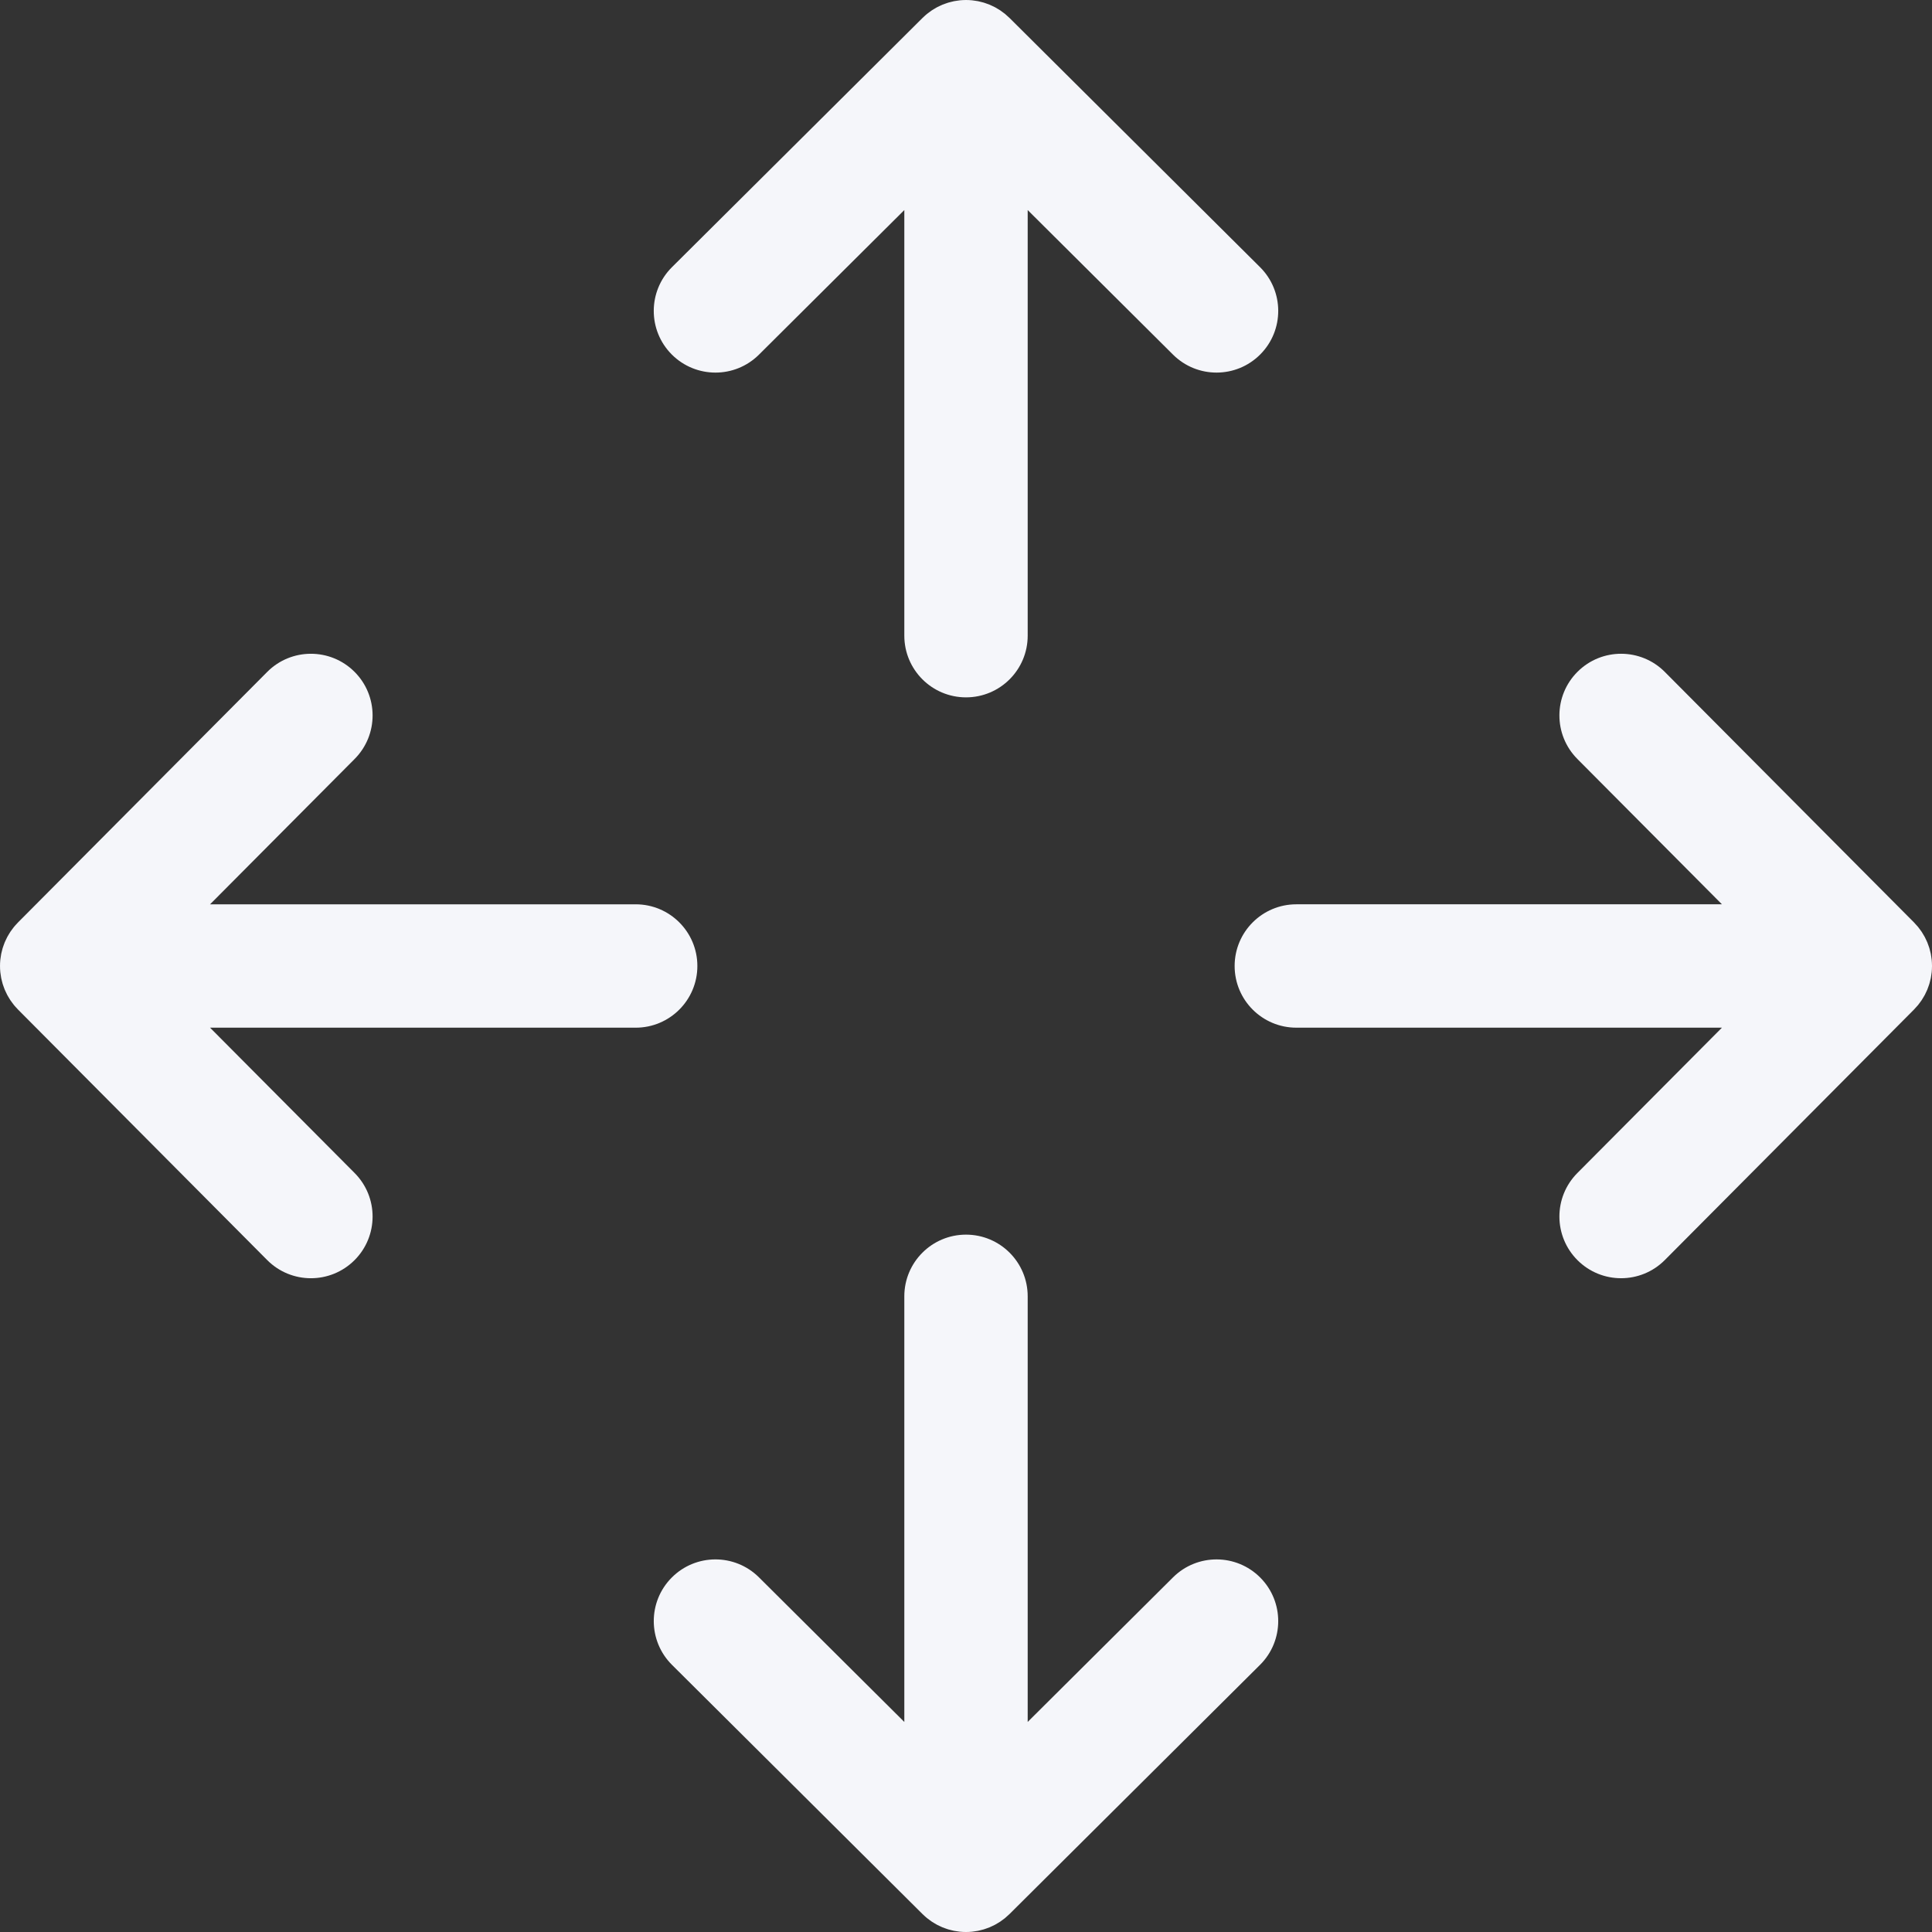 <?xml version="1.0" encoding="utf-8"?>
<!-- Generator: Adobe Illustrator 16.0.0, SVG Export Plug-In . SVG Version: 6.00 Build 0)  -->
<!DOCTYPE svg PUBLIC "-//W3C//DTD SVG 1.1//EN" "http://www.w3.org/Graphics/SVG/1.1/DTD/svg11.dtd">
<svg version="1.1" id="Layer_1" xmlns="http://www.w3.org/2000/svg" xmlns:xlink="http://www.w3.org/1999/xlink" x="0px" y="0px"
	 width="400px" height="400px" viewBox="0 0 400 400" enable-background="new 0 0 400 400" xml:space="preserve">
<rect x="0" y="0" width="400" height="400" fill="#333333" stroke="none"/>
<g>
	<path fill="#F5F6FA" d="M144.382,199.999c0-7.054-5.719-12.771-12.771-12.771H43.49l29.935-30.093
		c4.975-5.001,4.953-13.088-0.047-18.062c-5.004-4.974-13.088-4.955-18.063,0.048L3.746,190.963c-0.003,0.003-0.007,0.007-0.01,0.01
		l-0.019,0.019c-0.055,0.055-0.101,0.115-0.154,0.171c-0.234,0.245-0.465,0.493-0.679,0.755c-0.121,0.147-0.227,0.303-0.34,0.454
		c-0.135,0.181-0.274,0.358-0.4,0.546c-0.122,0.183-0.229,0.372-0.34,0.56c-0.101,0.169-0.207,0.334-0.299,0.509
		c-0.105,0.196-0.195,0.398-0.289,0.599c-0.083,0.176-0.17,0.349-0.245,0.529c-0.084,0.202-0.152,0.408-0.225,0.613
		c-0.066,0.187-0.138,0.371-0.196,0.562c-0.065,0.213-0.113,0.43-0.166,0.646c-0.046,0.187-0.099,0.372-0.137,0.562
		c-0.052,0.261-0.084,0.525-0.12,0.788c-0.02,0.149-0.049,0.294-0.064,0.444c-0.083,0.843-0.083,1.693,0,2.536
		c0.015,0.15,0.044,0.296,0.064,0.444c0.036,0.264,0.068,0.527,0.12,0.788c0.038,0.19,0.091,0.375,0.137,0.563
		c0.053,0.216,0.101,0.433,0.166,0.646c0.058,0.19,0.129,0.375,0.196,0.562c0.073,0.205,0.141,0.411,0.225,0.613
		c0.074,0.181,0.162,0.354,0.245,0.529c0.094,0.2,0.184,0.402,0.289,0.599c0.093,0.174,0.198,0.34,0.299,0.509
		c0.111,0.188,0.218,0.377,0.34,0.56c0.125,0.188,0.265,0.365,0.4,0.546c0.113,0.152,0.219,0.308,0.34,0.455
		c0.214,0.262,0.445,0.511,0.679,0.755c0.053,0.056,0.099,0.116,0.154,0.171l0.019,0.019c0.003,0.003,0.006,0.007,0.01,0.01
		l51.569,51.845c2.496,2.509,5.775,3.765,9.055,3.765c3.256,0,6.516-1.239,9.008-3.717c5-4.975,5.021-13.061,0.047-18.062
		L43.49,212.771h88.121C138.663,212.771,144.382,207.053,144.382,199.999z"/>
	<path fill="#F5F6FA" d="M397.115,208.082c0.124-0.151,0.232-0.311,0.349-0.466c0.133-0.179,0.27-0.353,0.393-0.538
		c0.119-0.178,0.224-0.363,0.332-0.546c0.104-0.175,0.213-0.346,0.31-0.525c0.098-0.185,0.182-0.374,0.271-0.562
		c0.09-0.189,0.184-0.377,0.264-0.571c0.075-0.181,0.135-0.365,0.201-0.548c0.075-0.21,0.154-0.416,0.22-0.631
		c0.055-0.182,0.095-0.366,0.141-0.55c0.057-0.219,0.117-0.437,0.161-0.659c0.041-0.207,0.064-0.416,0.095-0.624
		c0.03-0.203,0.068-0.403,0.088-0.61c0.035-0.36,0.05-0.723,0.055-1.085c0.001-0.057,0.009-0.111,0.009-0.168
		s-0.008-0.111-0.009-0.168c-0.005-0.362-0.02-0.724-0.055-1.085c-0.02-0.207-0.058-0.407-0.088-0.611
		c-0.03-0.208-0.054-0.417-0.095-0.623c-0.044-0.224-0.104-0.44-0.161-0.66c-0.046-0.184-0.086-0.369-0.141-0.55
		c-0.065-0.214-0.145-0.421-0.22-0.63c-0.066-0.183-0.126-0.368-0.201-0.548c-0.08-0.195-0.174-0.382-0.264-0.571
		c-0.089-0.188-0.173-0.377-0.271-0.562c-0.097-0.18-0.205-0.351-0.31-0.525c-0.108-0.183-0.213-0.368-0.332-0.546
		c-0.123-0.185-0.26-0.359-0.393-0.538c-0.116-0.155-0.225-0.314-0.349-0.465c-0.195-0.238-0.405-0.462-0.617-0.686
		c-0.073-0.078-0.138-0.162-0.214-0.238l-51.598-51.871c-4.975-5.001-13.063-5.023-18.063-0.048c-5,4.974-5.021,13.061-0.049,18.062
		l29.935,30.093h-88.12c-7.053,0-12.771,5.718-12.771,12.771s5.719,12.771,12.771,12.771h88.12l-29.935,30.095
		c-4.973,5.001-4.951,13.087,0.049,18.062c2.492,2.479,5.748,3.717,9.006,3.717c3.281,0,6.561-1.256,9.057-3.765l51.598-51.873
		c0.076-0.076,0.141-0.16,0.214-0.238C396.71,208.544,396.92,208.32,397.115,208.082z"/>
	<path fill="#F5F6FA" d="M148.128,77.141c3.258,0,6.516-1.238,9.008-3.717l30.094-29.935v88.12c0,7.055,5.719,12.771,12.771,12.771
		c7.055,0,12.771-5.717,12.771-12.771V43.49l30.092,29.934c5.002,4.974,13.086,4.953,18.063-0.047
		c4.975-5.001,4.953-13.088-0.047-18.063L209.009,3.717c-0.085-0.084-0.177-0.155-0.263-0.237c-0.216-0.203-0.431-0.405-0.66-0.593
		c-0.157-0.129-0.323-0.243-0.486-0.364c-0.171-0.127-0.338-0.259-0.516-0.378c-0.186-0.124-0.378-0.232-0.568-0.345
		c-0.167-0.1-0.33-0.204-0.502-0.296c-0.193-0.104-0.393-0.191-0.591-0.284c-0.18-0.084-0.356-0.174-0.54-0.25
		c-0.193-0.08-0.39-0.145-0.586-0.214c-0.197-0.07-0.392-0.146-0.593-0.207c-0.196-0.06-0.396-0.104-0.595-0.153
		c-0.205-0.051-0.406-0.109-0.615-0.15c-0.227-0.045-0.455-0.072-0.684-0.104c-0.184-0.026-0.365-0.061-0.551-0.079
		c-0.41-0.04-0.821-0.062-1.233-0.062c-0.009,0-0.017-0.001-0.026-0.001c-0.02,0-0.039,0.003-0.059,0.003
		c-0.399,0.002-0.798,0.021-1.196,0.061c-0.2,0.02-0.395,0.057-0.593,0.085c-0.213,0.031-0.427,0.056-0.639,0.098
		c-0.224,0.044-0.441,0.105-0.66,0.161c-0.183,0.046-0.367,0.086-0.548,0.141c-0.217,0.065-0.427,0.146-0.639,0.223
		c-0.18,0.065-0.361,0.124-0.538,0.197c-0.201,0.083-0.395,0.18-0.591,0.273c-0.181,0.085-0.363,0.166-0.54,0.26
		c-0.191,0.102-0.374,0.217-0.559,0.329c-0.171,0.103-0.345,0.199-0.512,0.311c-0.202,0.135-0.394,0.284-0.587,0.43
		c-0.139,0.104-0.281,0.201-0.417,0.311c-0.272,0.223-0.53,0.46-0.783,0.705c-0.047,0.045-0.099,0.084-0.146,0.131l-0.016,0.016
		c-0.005,0.005-0.01,0.01-0.015,0.015l-51.842,51.566c-5,4.975-5.021,13.061-0.049,18.062
		C141.569,75.886,144.849,77.141,148.128,77.141z"/>
	<path fill="#F5F6FA" d="M242.864,326.575l-30.092,29.935v-88.12c0-7.054-5.717-12.771-12.771-12.771
		c-7.053,0-12.771,5.718-12.771,12.771v88.121l-30.094-29.936c-5.002-4.974-13.088-4.953-18.063,0.048
		c-4.973,5.002-4.951,13.088,0.049,18.063l51.842,51.566c0.005,0.005,0.01,0.01,0.015,0.015l0.016,0.017
		c0.048,0.048,0.101,0.088,0.15,0.135c0.251,0.242,0.507,0.479,0.777,0.699c0.142,0.116,0.292,0.218,0.438,0.327
		c0.187,0.14,0.37,0.283,0.564,0.413c0.176,0.117,0.358,0.219,0.538,0.327c0.177,0.105,0.35,0.215,0.531,0.313
		c0.187,0.1,0.378,0.184,0.568,0.273c0.187,0.089,0.371,0.181,0.562,0.26c0.187,0.077,0.378,0.14,0.567,0.208
		c0.203,0.072,0.403,0.15,0.61,0.213c0.191,0.058,0.385,0.1,0.578,0.148c0.21,0.053,0.417,0.111,0.631,0.153
		c0.223,0.044,0.448,0.071,0.673,0.103c0.187,0.027,0.371,0.063,0.56,0.081c0.418,0.041,0.838,0.063,1.258,0.063
		s0.839-0.022,1.258-0.063c0.191-0.019,0.378-0.055,0.567-0.082c0.222-0.031,0.444-0.058,0.665-0.101
		c0.217-0.044,0.429-0.103,0.642-0.157c0.189-0.047,0.38-0.089,0.566-0.146c0.212-0.063,0.417-0.143,0.624-0.217
		c0.186-0.066,0.371-0.128,0.554-0.203c0.196-0.081,0.385-0.176,0.576-0.267c0.186-0.087,0.372-0.17,0.555-0.267
		c0.185-0.099,0.359-0.21,0.539-0.317c0.178-0.106,0.358-0.207,0.532-0.323c0.188-0.126,0.367-0.266,0.549-0.401
		c0.152-0.114,0.308-0.22,0.456-0.342c0.233-0.19,0.453-0.397,0.673-0.604c0.082-0.078,0.171-0.146,0.252-0.227l51.871-51.598
		c5-4.975,5.021-13.061,0.047-18.063C255.952,321.623,247.864,321.604,242.864,326.575z"/>
</g>
</svg>
